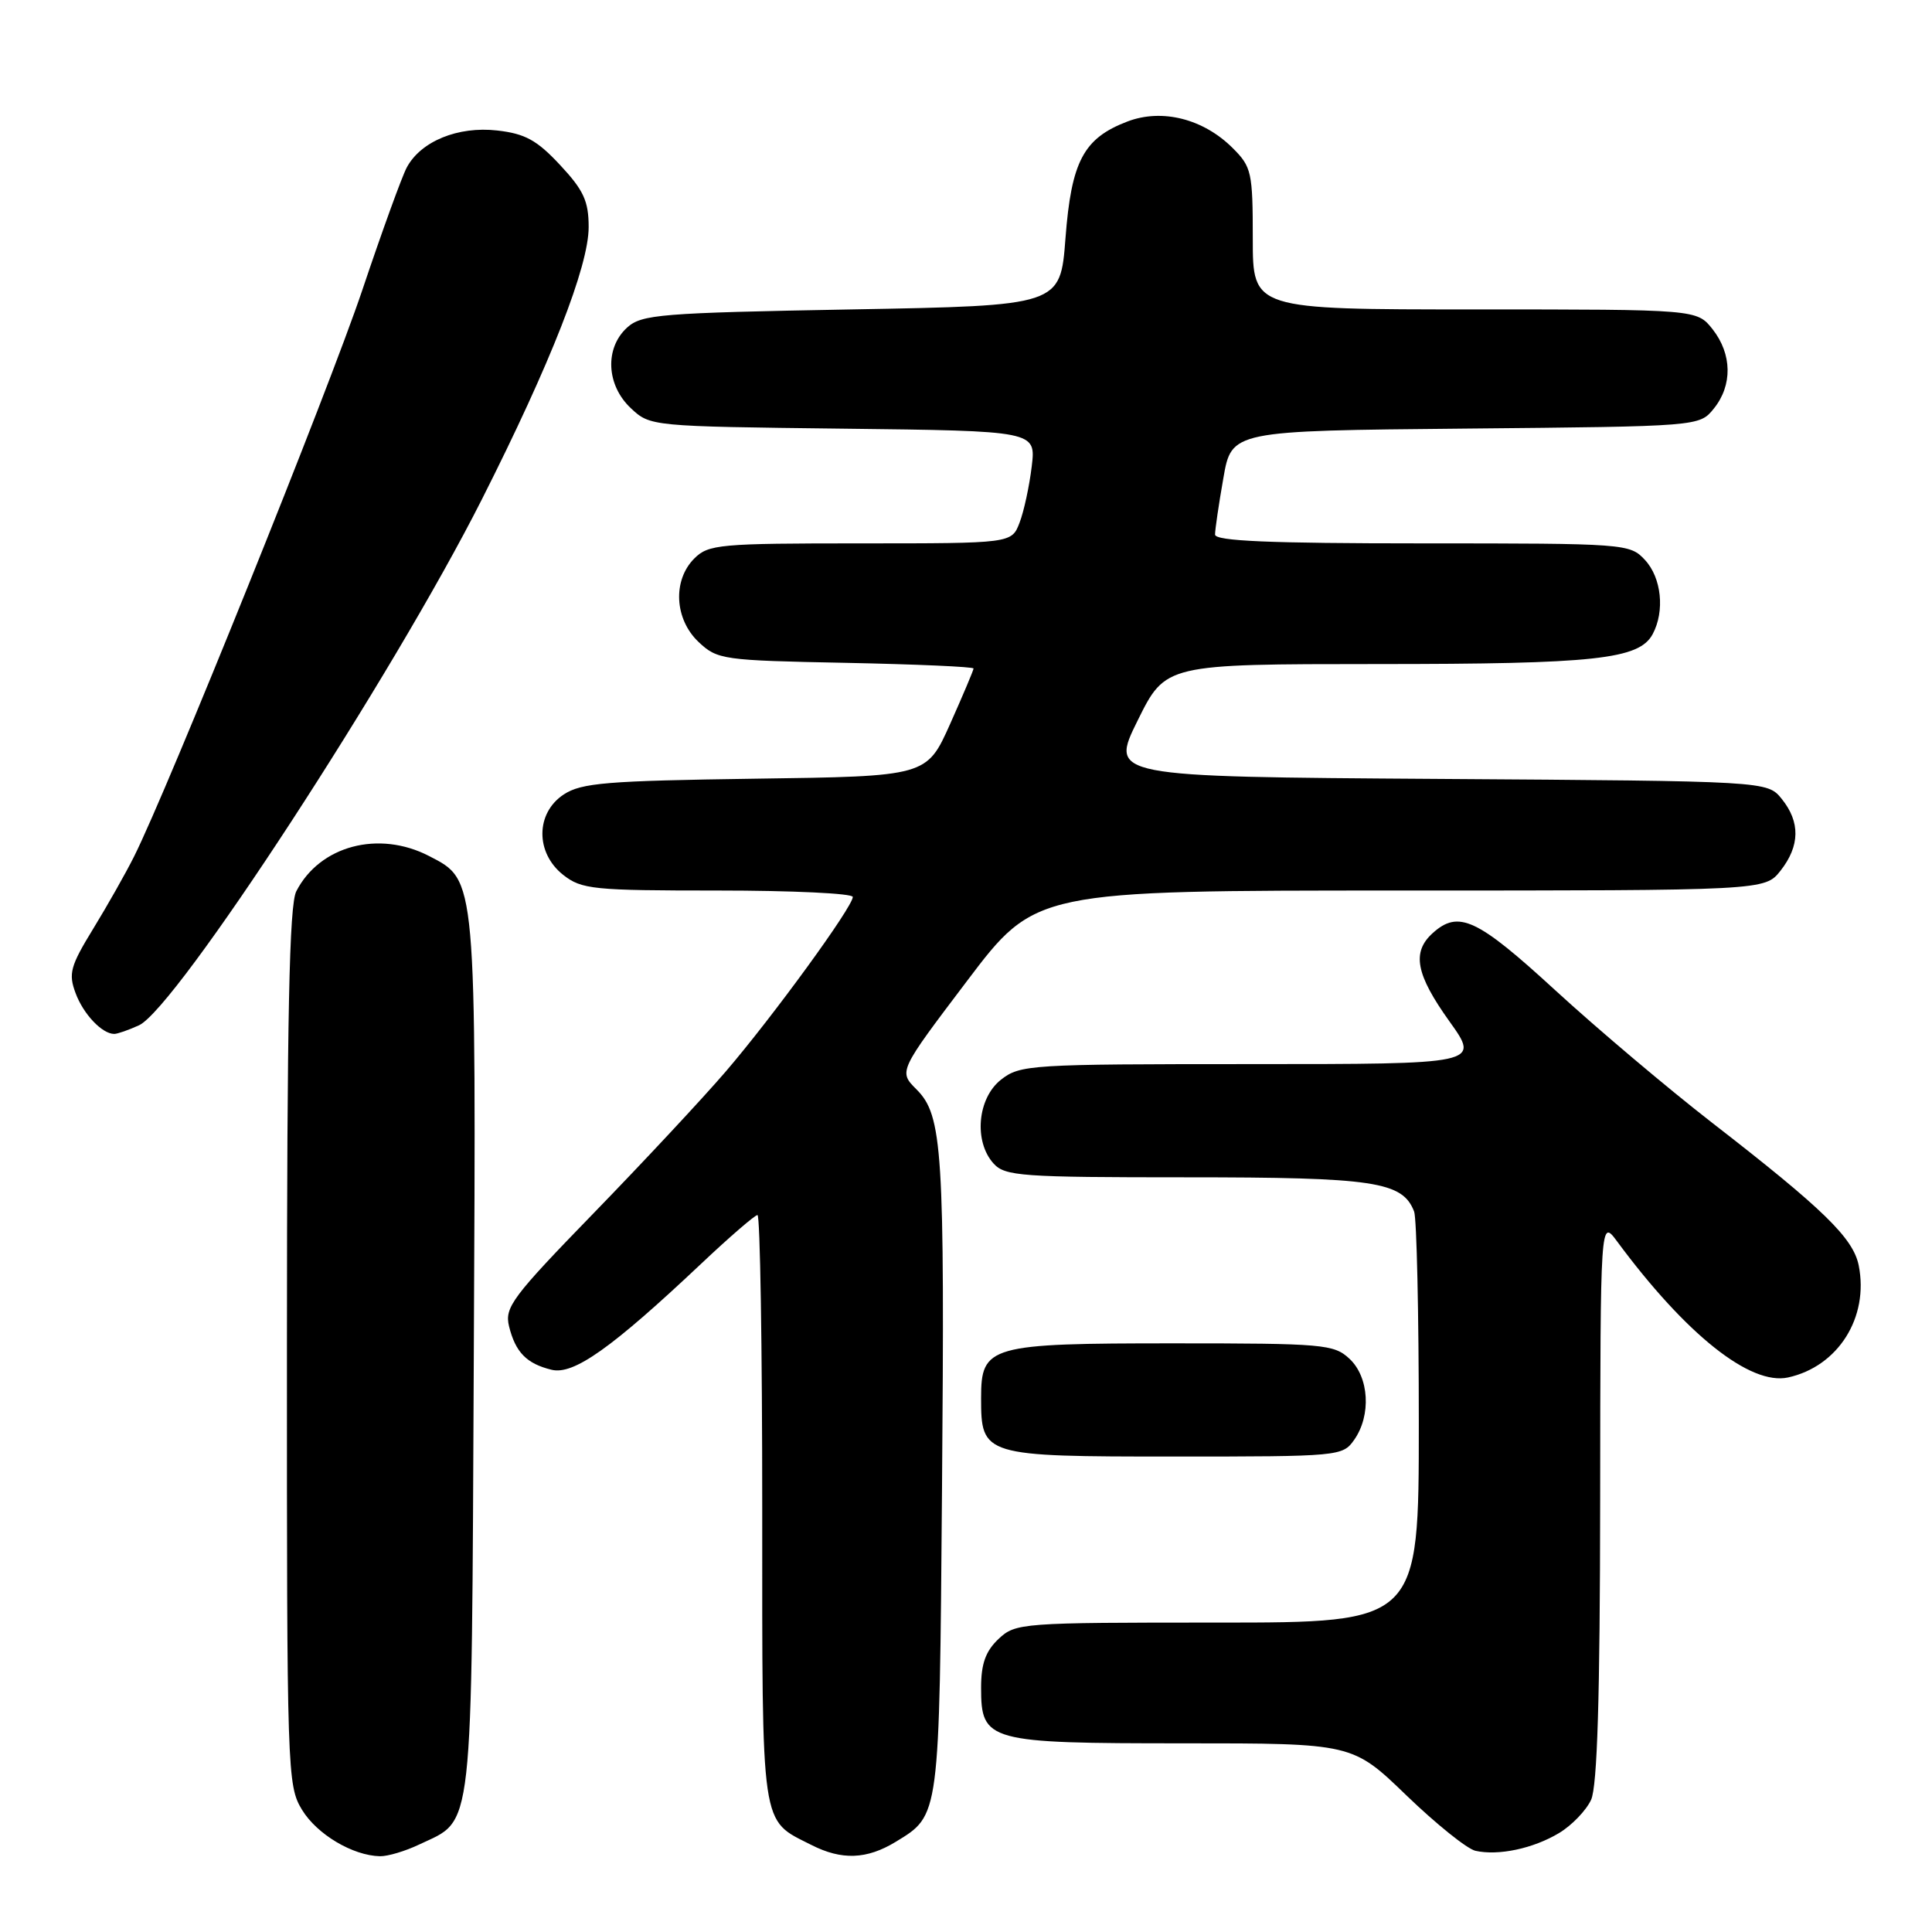 <?xml version="1.0" encoding="UTF-8" standalone="no"?>
<!DOCTYPE svg PUBLIC "-//W3C//DTD SVG 1.1//EN" "http://www.w3.org/Graphics/SVG/1.1/DTD/svg11.dtd" >
<svg xmlns="http://www.w3.org/2000/svg" xmlns:xlink="http://www.w3.org/1999/xlink" version="1.1" viewBox="0 0 256 256">
 <g >
 <path fill="currentColor"
d=" M 55.54 244.41 C 62.82 240.96 62.47 244.11 62.78 179.79 C 63.09 115.89 63.16 116.69 56.86 113.43 C 50.19 109.98 42.37 112.05 39.26 118.10 C 38.33 119.92 38.03 134.45 38.02 178.50 C 38.01 234.90 38.06 236.59 40.02 239.81 C 42.01 243.07 46.74 245.88 50.35 245.96 C 51.37 245.98 53.70 245.29 55.54 244.41 Z  M 118.69 244.05 C 124.54 240.48 124.47 241.00 124.82 197.50 C 125.19 152.37 124.90 147.81 121.44 144.35 C 119.06 141.97 119.06 141.97 128.13 129.99 C 137.20 118.00 137.20 118.00 185.53 118.00 C 233.85 118.00 233.85 118.00 235.93 115.37 C 238.51 112.08 238.56 108.92 236.09 105.86 C 234.18 103.50 234.18 103.50 190.62 103.21 C 147.06 102.92 147.06 102.92 150.75 95.46 C 154.44 88.00 154.44 88.00 182.47 87.99 C 211.45 87.99 217.20 87.36 218.99 84.02 C 220.62 80.97 220.16 76.55 217.96 74.19 C 215.96 72.04 215.42 72.00 188.46 72.00 C 168.19 72.00 161.00 71.69 161.00 70.83 C 161.00 70.19 161.49 66.83 162.10 63.37 C 163.19 57.08 163.19 57.08 194.19 56.79 C 225.18 56.50 225.18 56.50 227.09 54.14 C 229.58 51.06 229.52 46.93 226.93 43.63 C 224.85 41.00 224.85 41.00 195.43 41.00 C 166.00 41.00 166.00 41.00 166.00 31.64 C 166.00 22.85 165.84 22.11 163.36 19.64 C 159.47 15.74 153.98 14.35 149.39 16.10 C 143.57 18.32 141.96 21.37 141.18 31.58 C 140.50 40.50 140.50 40.50 112.85 41.00 C 87.47 41.46 85.03 41.66 83.10 43.40 C 80.11 46.12 80.33 51.02 83.58 54.08 C 86.15 56.49 86.23 56.50 111.71 56.80 C 137.27 57.10 137.27 57.10 136.71 61.80 C 136.40 64.38 135.68 67.74 135.10 69.25 C 134.05 72.00 134.05 72.00 114.02 72.00 C 95.33 72.00 93.87 72.13 92.00 74.00 C 89.10 76.90 89.37 82.06 92.58 85.08 C 95.06 87.41 95.77 87.51 112.08 87.83 C 121.39 88.02 129.00 88.35 129.00 88.58 C 129.00 88.80 127.60 92.11 125.90 95.92 C 122.79 102.87 122.79 102.87 100.10 103.18 C 80.40 103.46 77.05 103.73 74.70 105.27 C 70.96 107.73 70.92 113.01 74.63 115.93 C 77.08 117.85 78.58 118.00 95.13 118.00 C 104.96 118.00 113.00 118.38 113.00 118.85 C 113.00 120.16 102.40 134.72 96.15 142.00 C 93.08 145.57 85.21 154.01 78.67 160.74 C 67.87 171.86 66.84 173.23 67.45 175.74 C 68.30 179.18 69.77 180.69 73.08 181.50 C 76.00 182.22 81.03 178.65 92.91 167.45 C 96.67 163.90 100.03 161.00 100.37 161.00 C 100.72 161.00 101.00 178.50 101.00 199.89 C 101.00 242.87 100.73 241.03 107.50 244.46 C 111.53 246.51 114.85 246.39 118.69 244.05 Z  M 206.58 242.89 C 208.27 241.88 210.18 239.89 210.83 238.48 C 211.65 236.66 212.01 224.95 212.03 198.70 C 212.06 161.50 212.06 161.50 214.28 164.50 C 223.41 176.84 231.92 183.61 236.93 182.52 C 243.57 181.06 247.66 174.56 246.29 167.68 C 245.56 164.05 241.61 160.20 226.85 148.76 C 221.00 144.22 211.67 136.34 206.12 131.25 C 195.71 121.69 193.26 120.55 189.83 123.65 C 187.04 126.18 187.61 129.12 192.06 135.34 C 196.11 141.00 196.11 141.00 165.69 141.00 C 136.43 141.00 135.17 141.08 132.63 143.07 C 129.51 145.53 129.01 151.25 131.65 154.17 C 133.17 155.85 135.33 156.00 157.20 156.00 C 182.13 156.00 185.85 156.56 187.38 160.54 C 187.72 161.44 188.00 174.05 188.00 188.58 C 188.00 215.00 188.00 215.00 161.31 215.00 C 135.29 215.00 134.57 215.05 132.31 217.17 C 130.60 218.79 130.00 220.45 130.00 223.62 C 130.00 230.77 130.83 231.00 156.83 231.00 C 179.21 231.00 179.21 231.00 186.36 237.90 C 190.29 241.69 194.40 244.99 195.50 245.24 C 198.54 245.92 203.15 244.95 206.58 242.89 Z  M 179.44 190.78 C 181.72 187.53 181.42 182.47 178.81 180.04 C 176.75 178.12 175.37 178.00 155.53 178.00 C 131.07 178.00 130.00 178.30 130.00 185.23 C 130.00 192.92 130.26 193.00 155.60 193.00 C 177.50 193.00 177.91 192.96 179.44 190.78 Z  M 18.41 135.86 C 23.31 133.63 52.03 89.57 63.87 66.13 C 72.97 48.12 78.00 35.28 78.00 30.09 C 78.00 26.65 77.34 25.21 74.21 21.86 C 71.14 18.56 69.57 17.71 65.88 17.29 C 60.68 16.70 55.76 18.72 53.90 22.19 C 53.26 23.38 50.61 30.69 48.01 38.43 C 43.58 51.61 22.21 104.65 17.76 113.50 C 16.66 115.70 14.22 120.01 12.34 123.08 C 9.32 128.01 9.05 129.01 10.01 131.58 C 11.04 134.38 13.53 137.00 15.14 137.00 C 15.56 137.00 17.03 136.49 18.41 135.86 Z "/>
</g>
</svg>